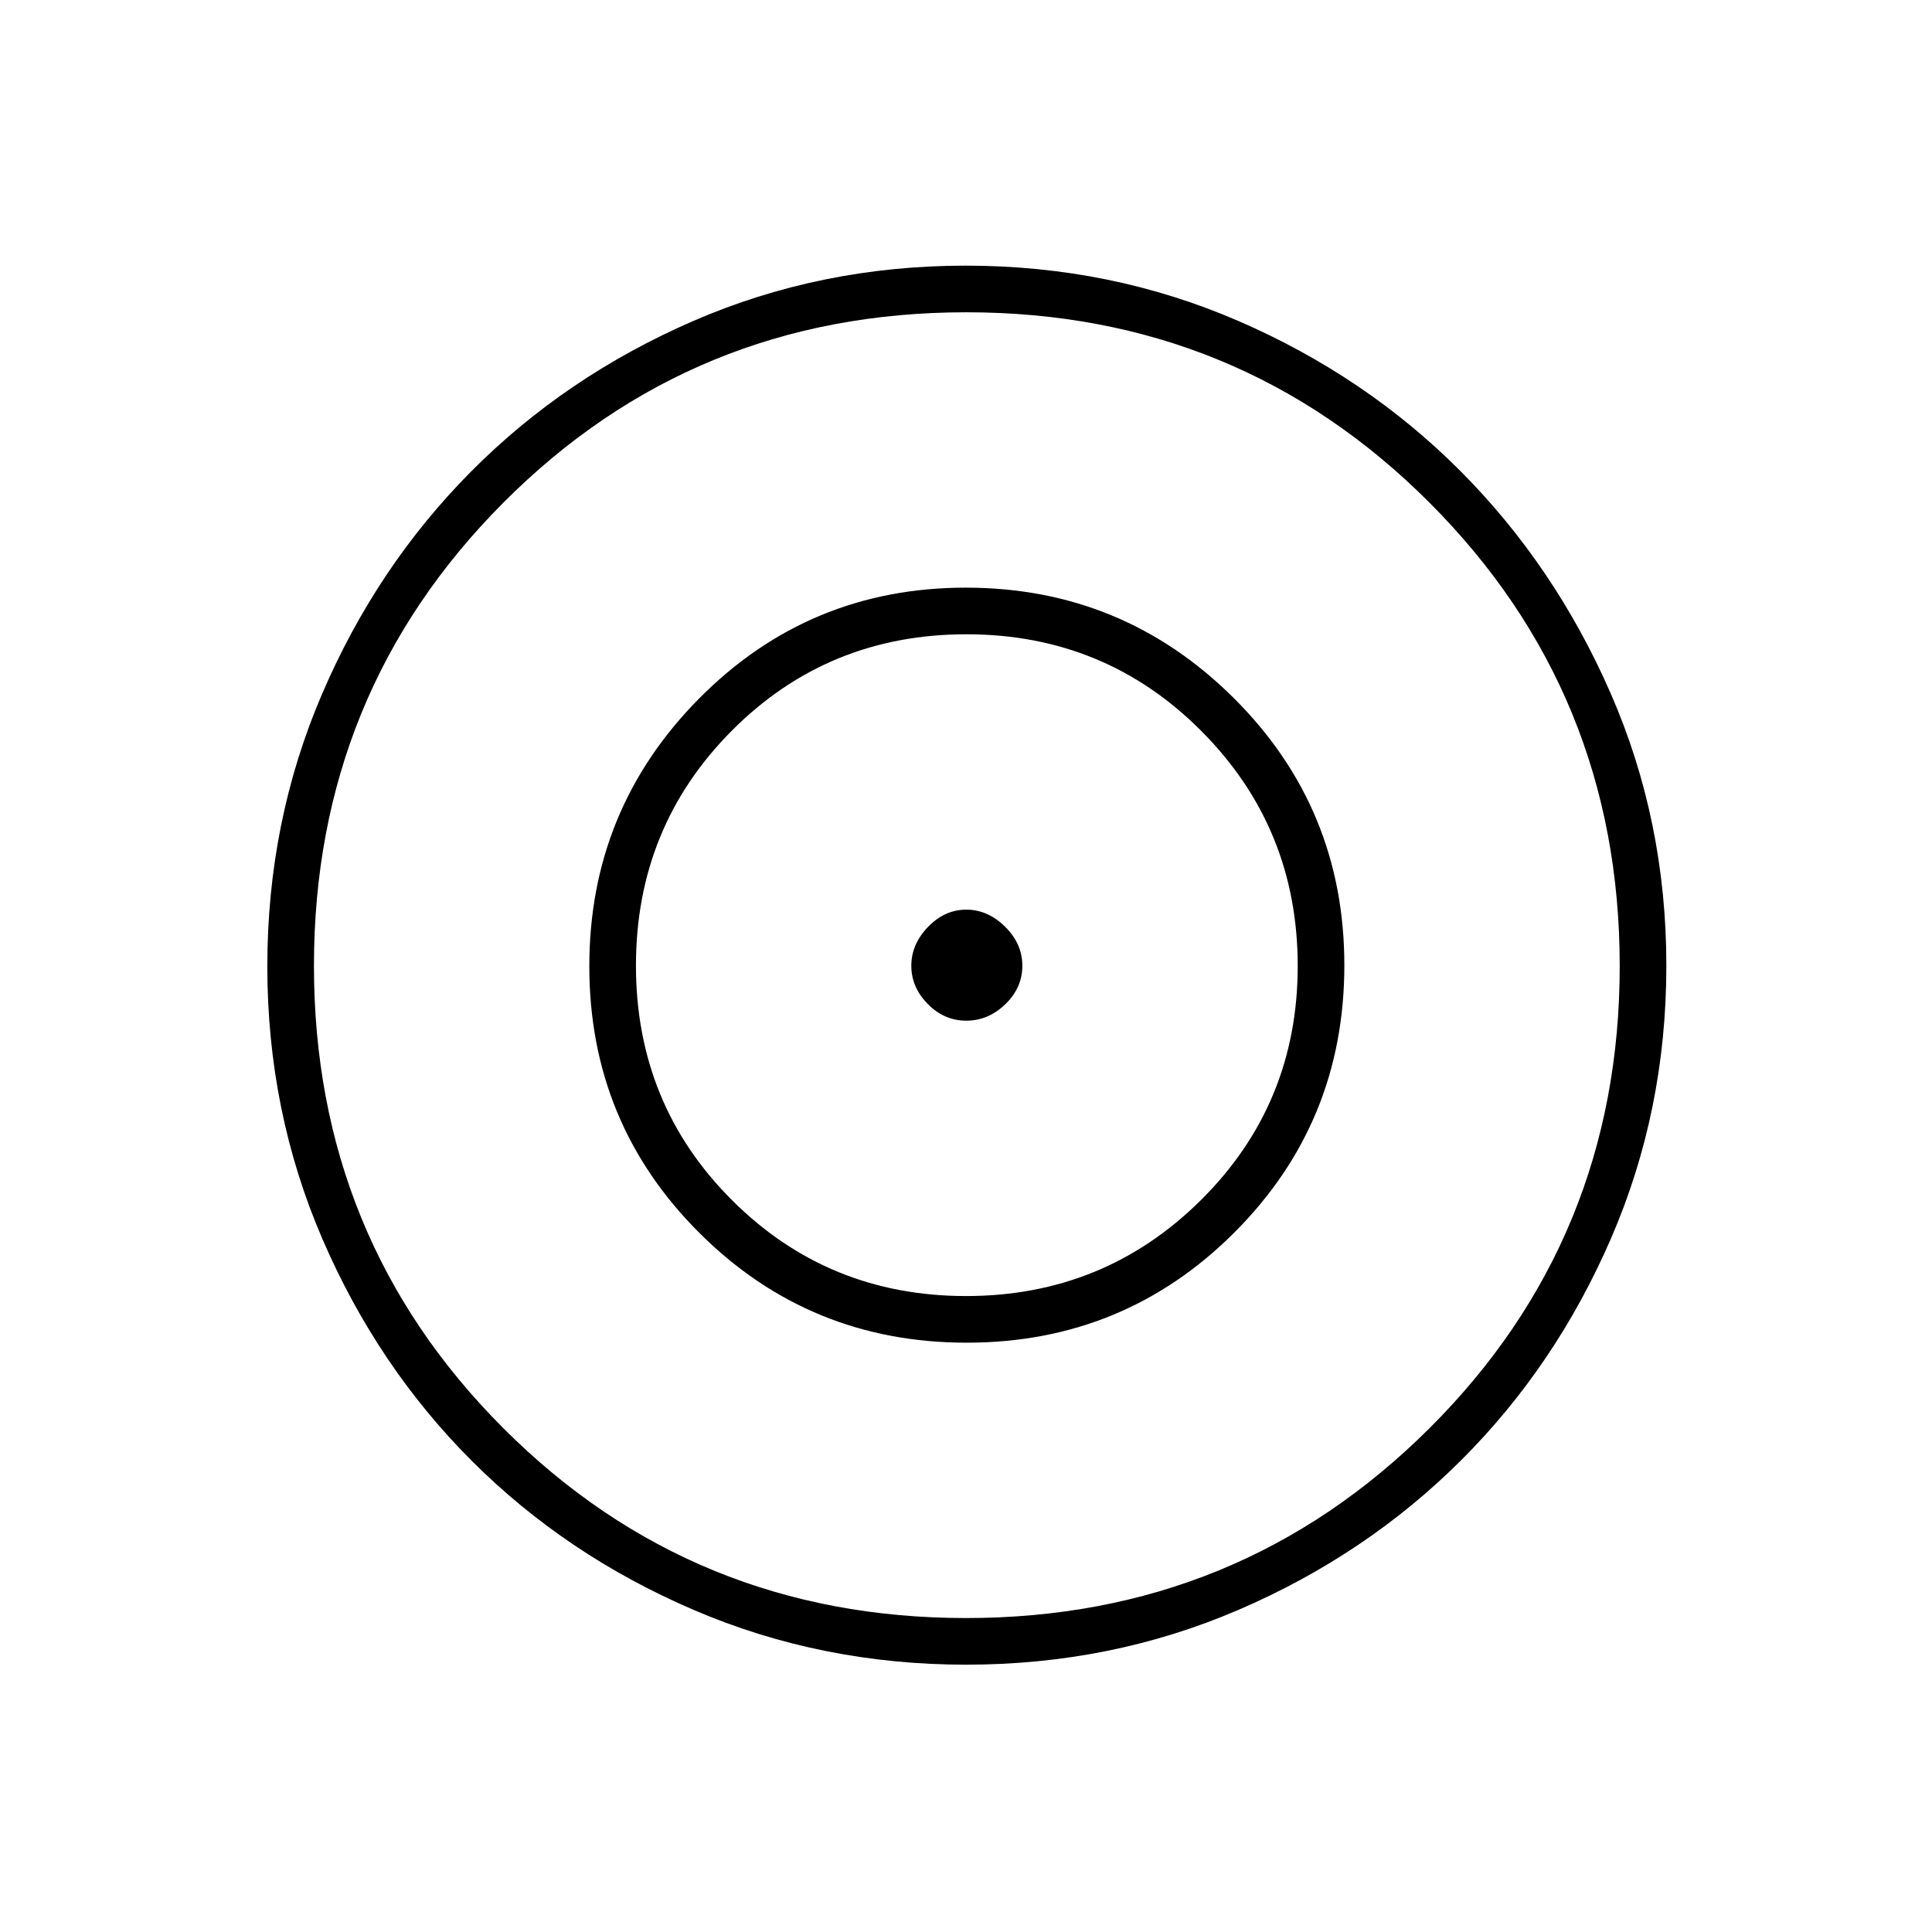 <svg xmlns="http://www.w3.org/2000/svg" height="40" viewBox="0 -960 960 960" width="40"><path d="M480.08-132.83q-71.99 0-135.37-27.2-63.39-27.19-110.28-74.08t-74.24-110.28q-27.36-63.38-27.36-135.45 0-71.96 27.2-135.33 27.19-63.36 74.08-110.56t110.28-74.74Q407.77-828 479.84-828t135.53 27.5q63.46 27.51 110.4 74.65 46.94 47.15 74.59 110.44Q828-552.12 828-480.16q0 72.07-27.5 135.53-27.51 63.46-74.65 110.4-47.15 46.94-110.47 74.17-63.31 27.23-135.3 27.23Zm-.05-23.17q135.55 0 230.18-94.23 94.62-94.24 94.62-229.8 0-135.55-94.5-230.18-94.5-94.62-230.21-94.62-135.7 0-229.91 94.5Q156-615.83 156-480.12q0 135.7 94.23 229.91Q344.47-156 480.03-156Zm.32-136.83q-78.18 0-132.85-54.56-54.67-54.56-54.67-132.5t54.56-133.03Q401.95-668 479.89-668t133.03 54.73Q668-558.54 668-480.35q0 78.18-54.73 132.85-54.73 54.67-132.92 54.67Zm-.32-23.17q68.64 0 116.72-47.7t48.08-116.33q0-68.64-47.87-116.72t-116.75-48.08q-68.88 0-116.54 47.87Q316-549.09 316-480.21t47.7 116.54Q411.4-316 480.03-316Zm.09-136.83q-10.95 0-19.12-8.3-8.17-8.29-8.17-19 0-10.7 8.3-19.29 8.29-8.58 19-8.58 10.7 0 19.29 8.47 8.58 8.46 8.58 19.41T499.53-461q-8.46 8.17-19.41 8.17Z"/></svg>